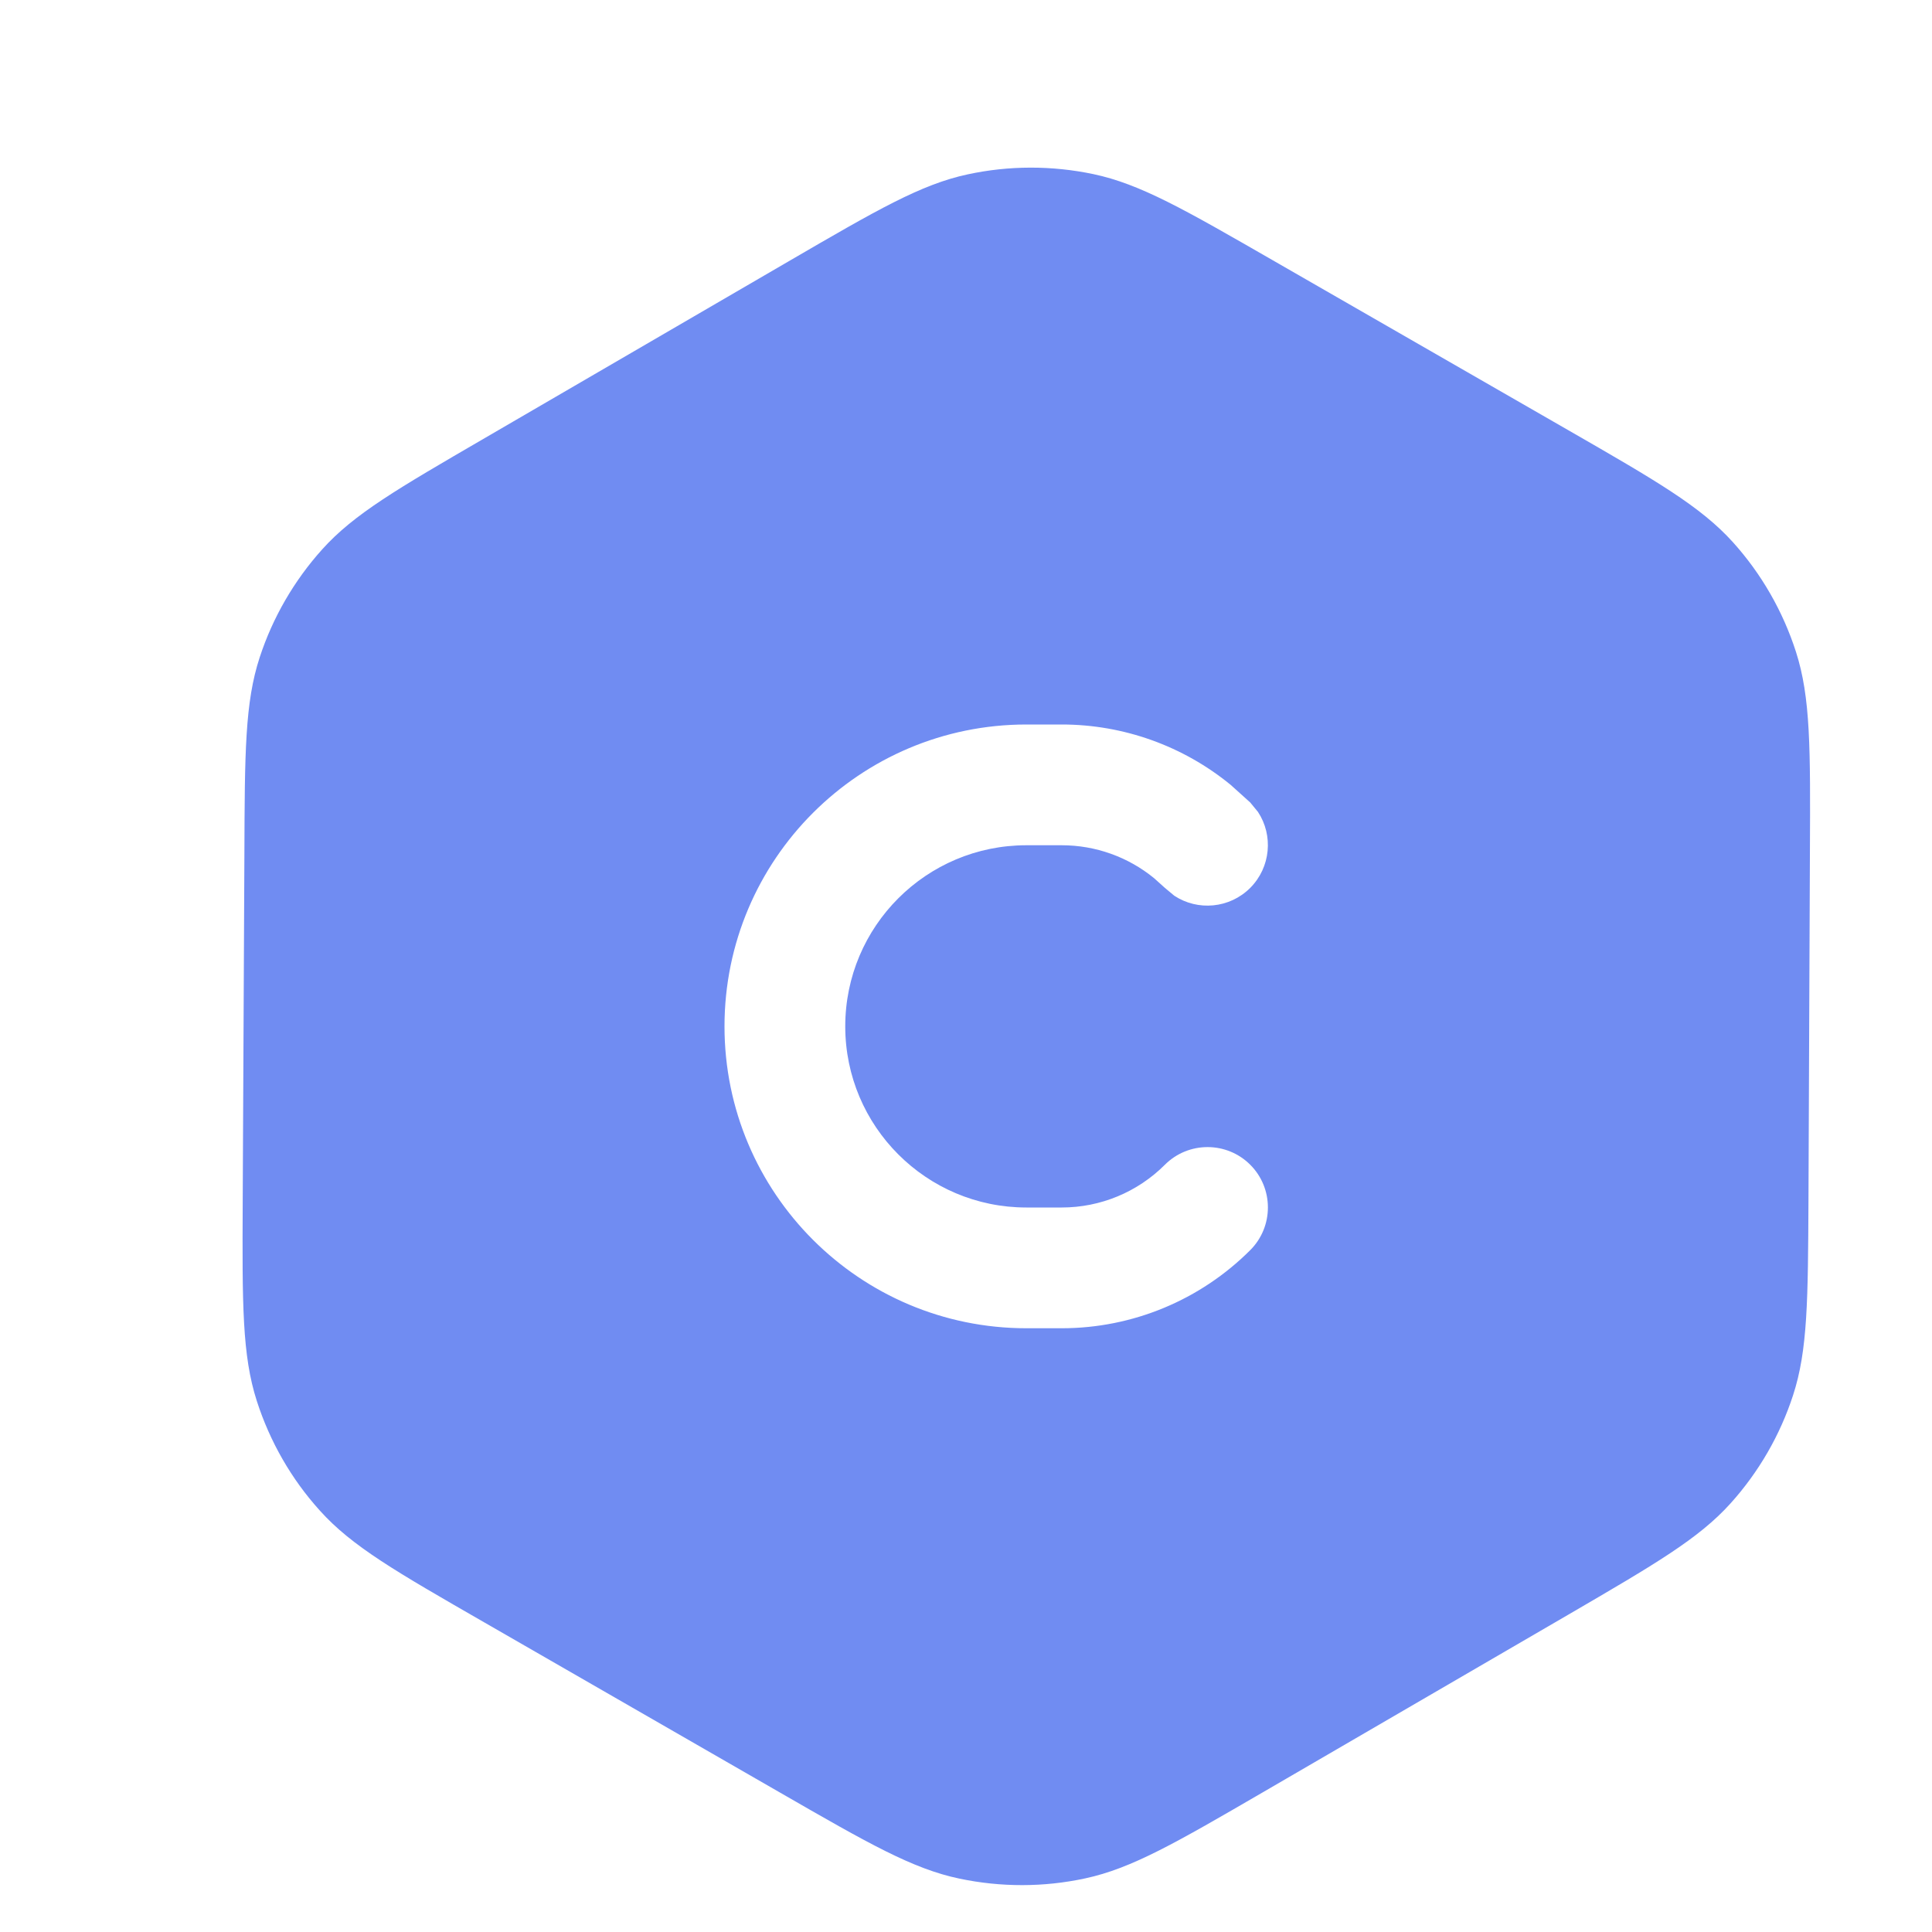 <svg width="16" height="16" viewBox="0 0 16 16" fill="none" xmlns="http://www.w3.org/2000/svg">
<path d="M8.014 1.444C8.357 1.37 8.712 1.37 9.055 1.442C9.443 1.524 9.808 1.734 10.538 2.154L12.985 3.561C13.719 3.983 14.085 4.195 14.352 4.491C14.588 4.753 14.765 5.062 14.873 5.397C14.995 5.776 14.993 6.2 14.989 7.047L14.977 9.931C14.973 10.765 14.971 11.183 14.849 11.556C14.741 11.887 14.565 12.191 14.332 12.45C14.069 12.742 13.709 12.952 12.988 13.372L10.467 14.838C9.739 15.261 9.374 15.473 8.987 15.556C8.644 15.63 8.289 15.63 7.946 15.558C7.558 15.477 7.192 15.267 6.461 14.846L4.016 13.439C3.282 13.017 2.914 12.806 2.648 12.509C2.412 12.248 2.235 11.938 2.127 11.603C2.005 11.224 2.006 10.801 2.01 9.954L2.024 7.069C2.027 6.235 2.028 5.817 2.151 5.443C2.259 5.113 2.436 4.808 2.668 4.55C2.931 4.257 3.292 4.048 4.013 3.629L6.533 2.163C7.262 1.739 7.626 1.527 8.014 1.444ZM8.5 6C7.12 6 6 7.119 6 8.5C6 9.88 7.12 11 8.5 11H8.793C9.379 11 9.94 10.767 10.354 10.353C10.549 10.158 10.549 9.841 10.354 9.646C10.159 9.451 9.842 9.451 9.647 9.646C9.42 9.873 9.113 10 8.793 10H8.5C7.672 10 7 9.328 7 8.5C7 7.671 7.672 7 8.5 7H8.793C9.073 7 9.343 7.097 9.558 7.273L9.647 7.353L9.725 7.418C9.919 7.546 10.183 7.524 10.354 7.353C10.524 7.182 10.546 6.918 10.418 6.724L10.354 6.646L10.192 6.5C9.799 6.178 9.305 6 8.793 6H8.5Z" fill="#708CF2"/>
</svg>

